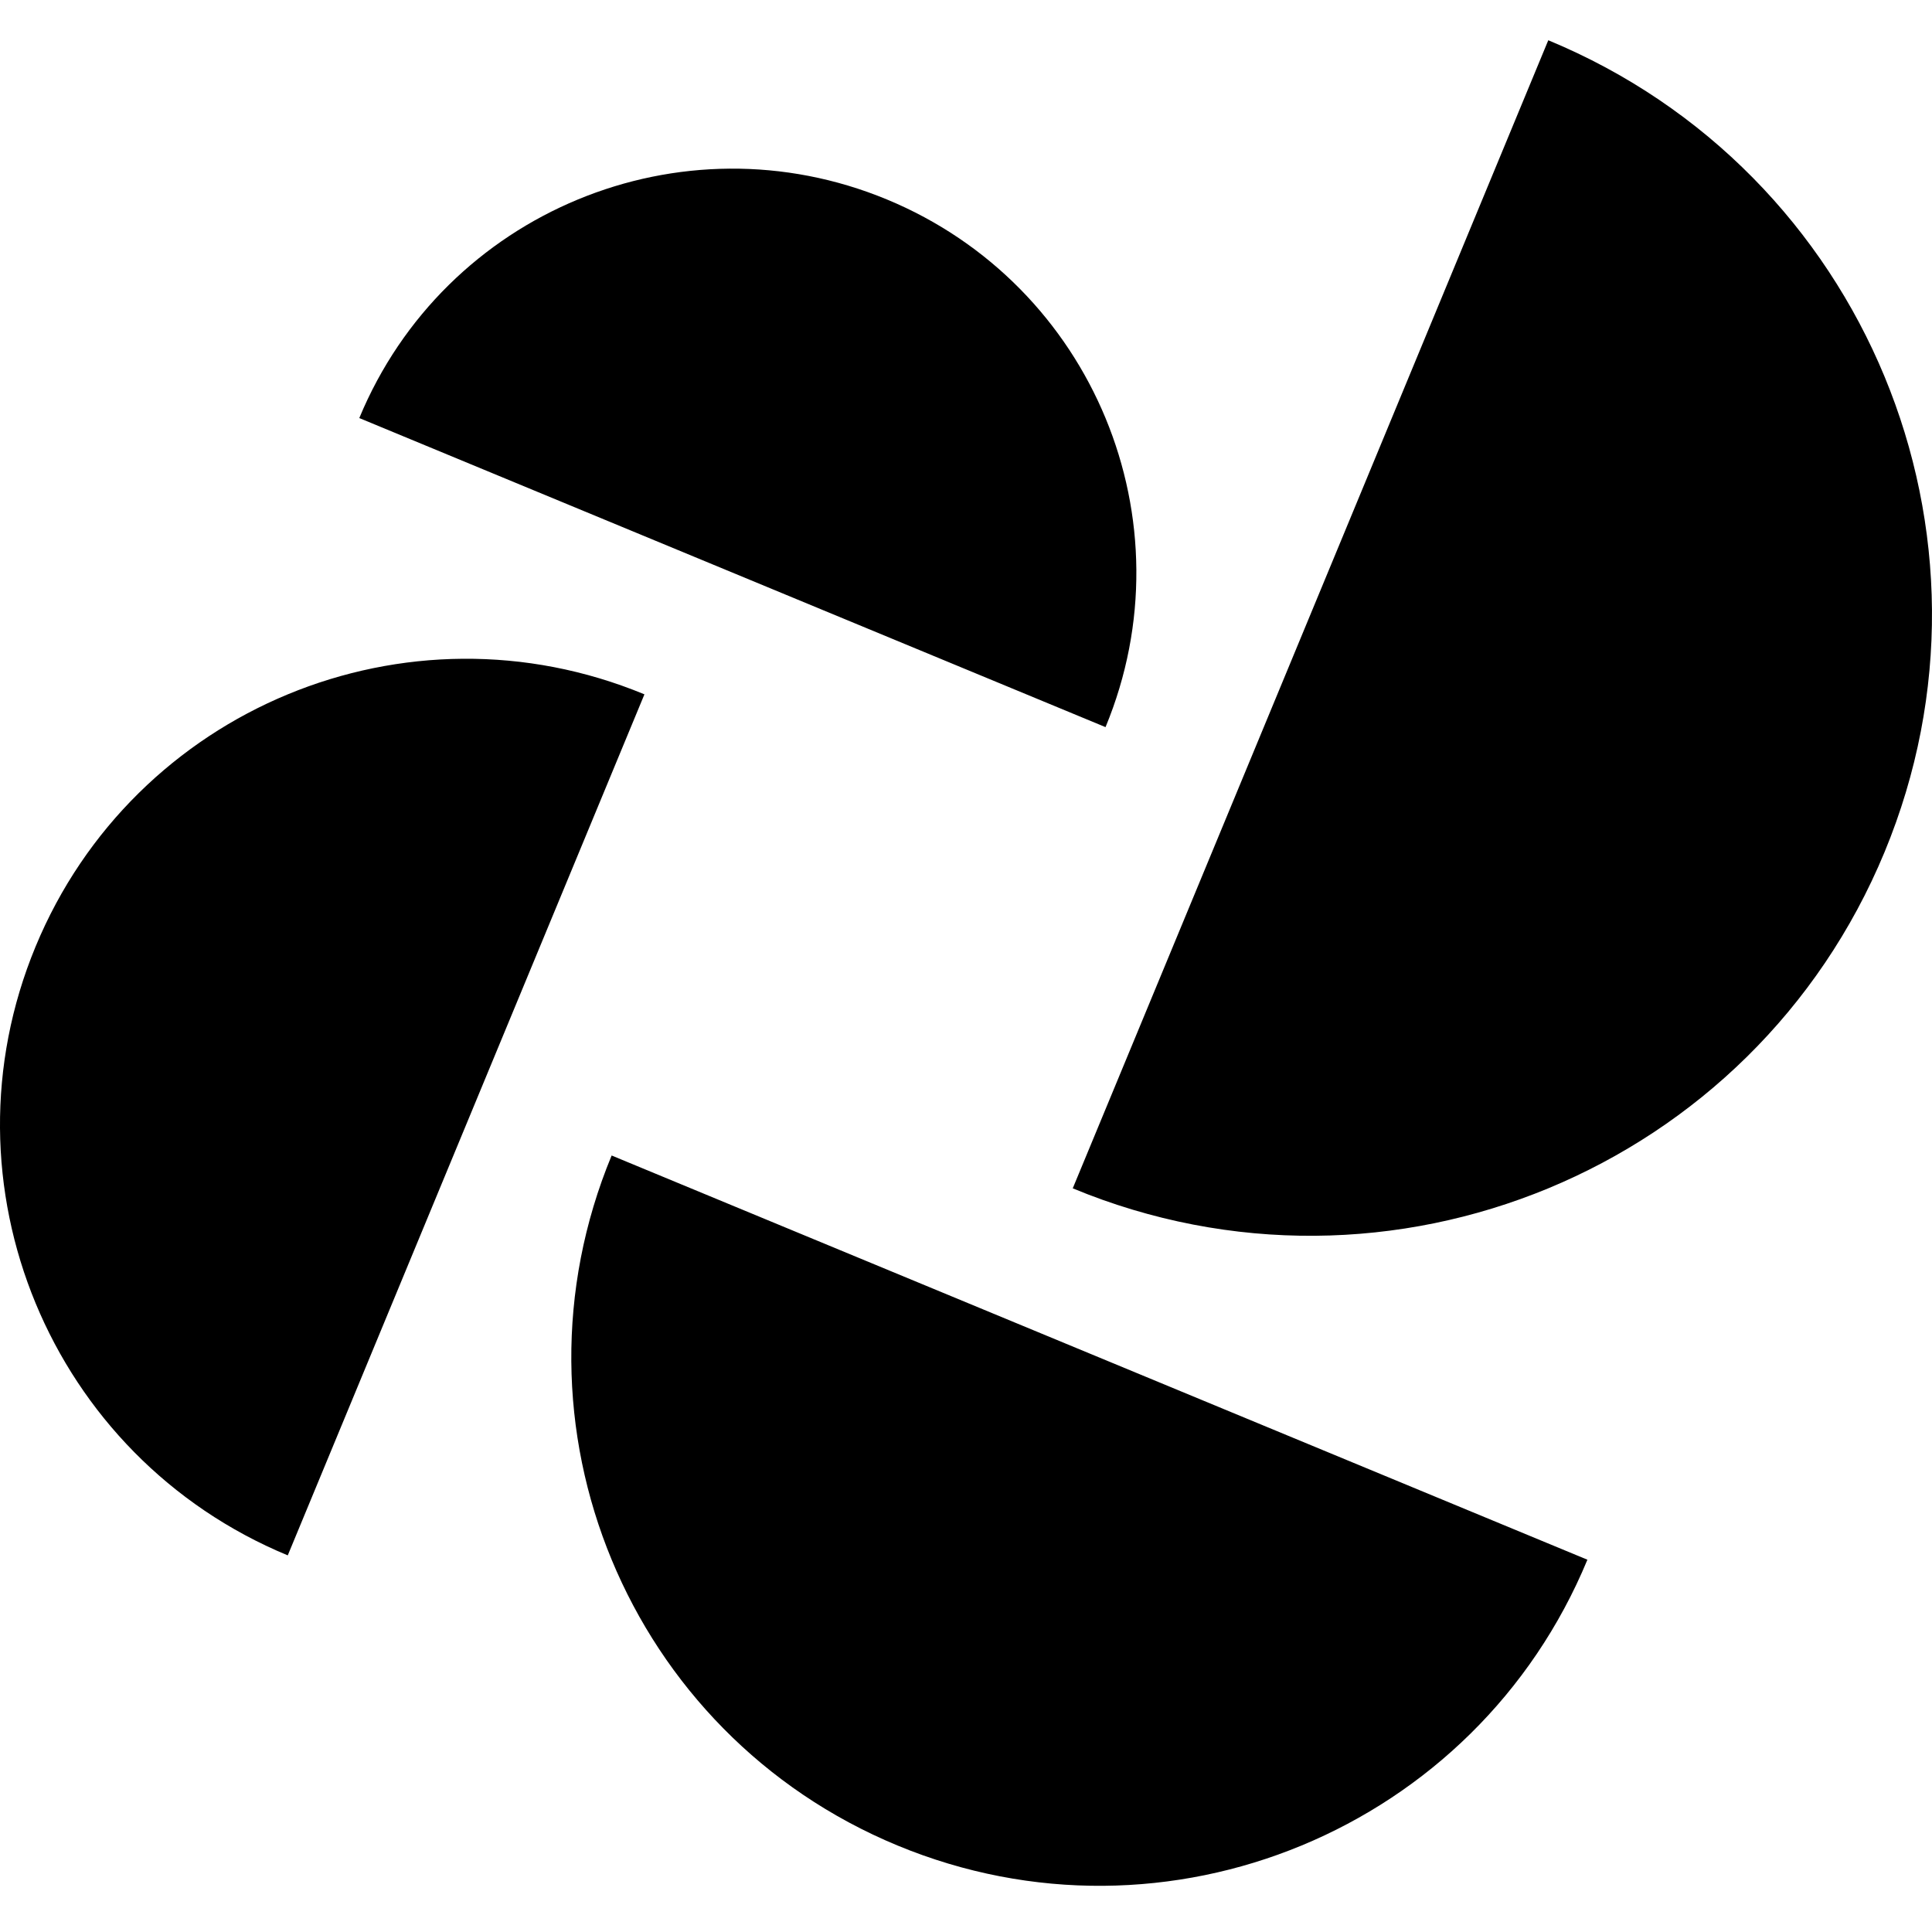 <?xml version="1.0" encoding="UTF-8"?>
<svg viewBox="0 0 36 36" version="1.1" xmlns="http://www.w3.org/2000/svg" xmlns:xlink="http://www.w3.org/1999/xlink">
  <g stroke="none" stroke-width="1" fill="currentColor" fill-rule="evenodd">
    <path d="M11.397,21.531 L29.579,29.063 C27.5,34.083 21.744,36.468 16.723,34.388 C11.702,32.308 9.317,26.552 11.397,21.531 L11.397,21.531 Z M0.663,17.638 C2.498,13.207 7.577,11.103 12.008,12.938 L12.008,12.938 L5.362,28.982 C0.932,27.147 -1.172,22.067 0.663,17.638 Z M28.85,0.75 C34.757,3.197 37.562,9.97 35.116,15.877 C32.669,21.784 25.896,24.59 19.989,22.143 L19.989,22.143 Z M6.695,7.79 C8.286,3.95 12.688,2.127 16.527,3.717 C20.367,5.308 22.19,9.71 20.6,13.549 L20.6,13.549 Z" id="Demex-Symbol"></path>
  </g>
</svg>